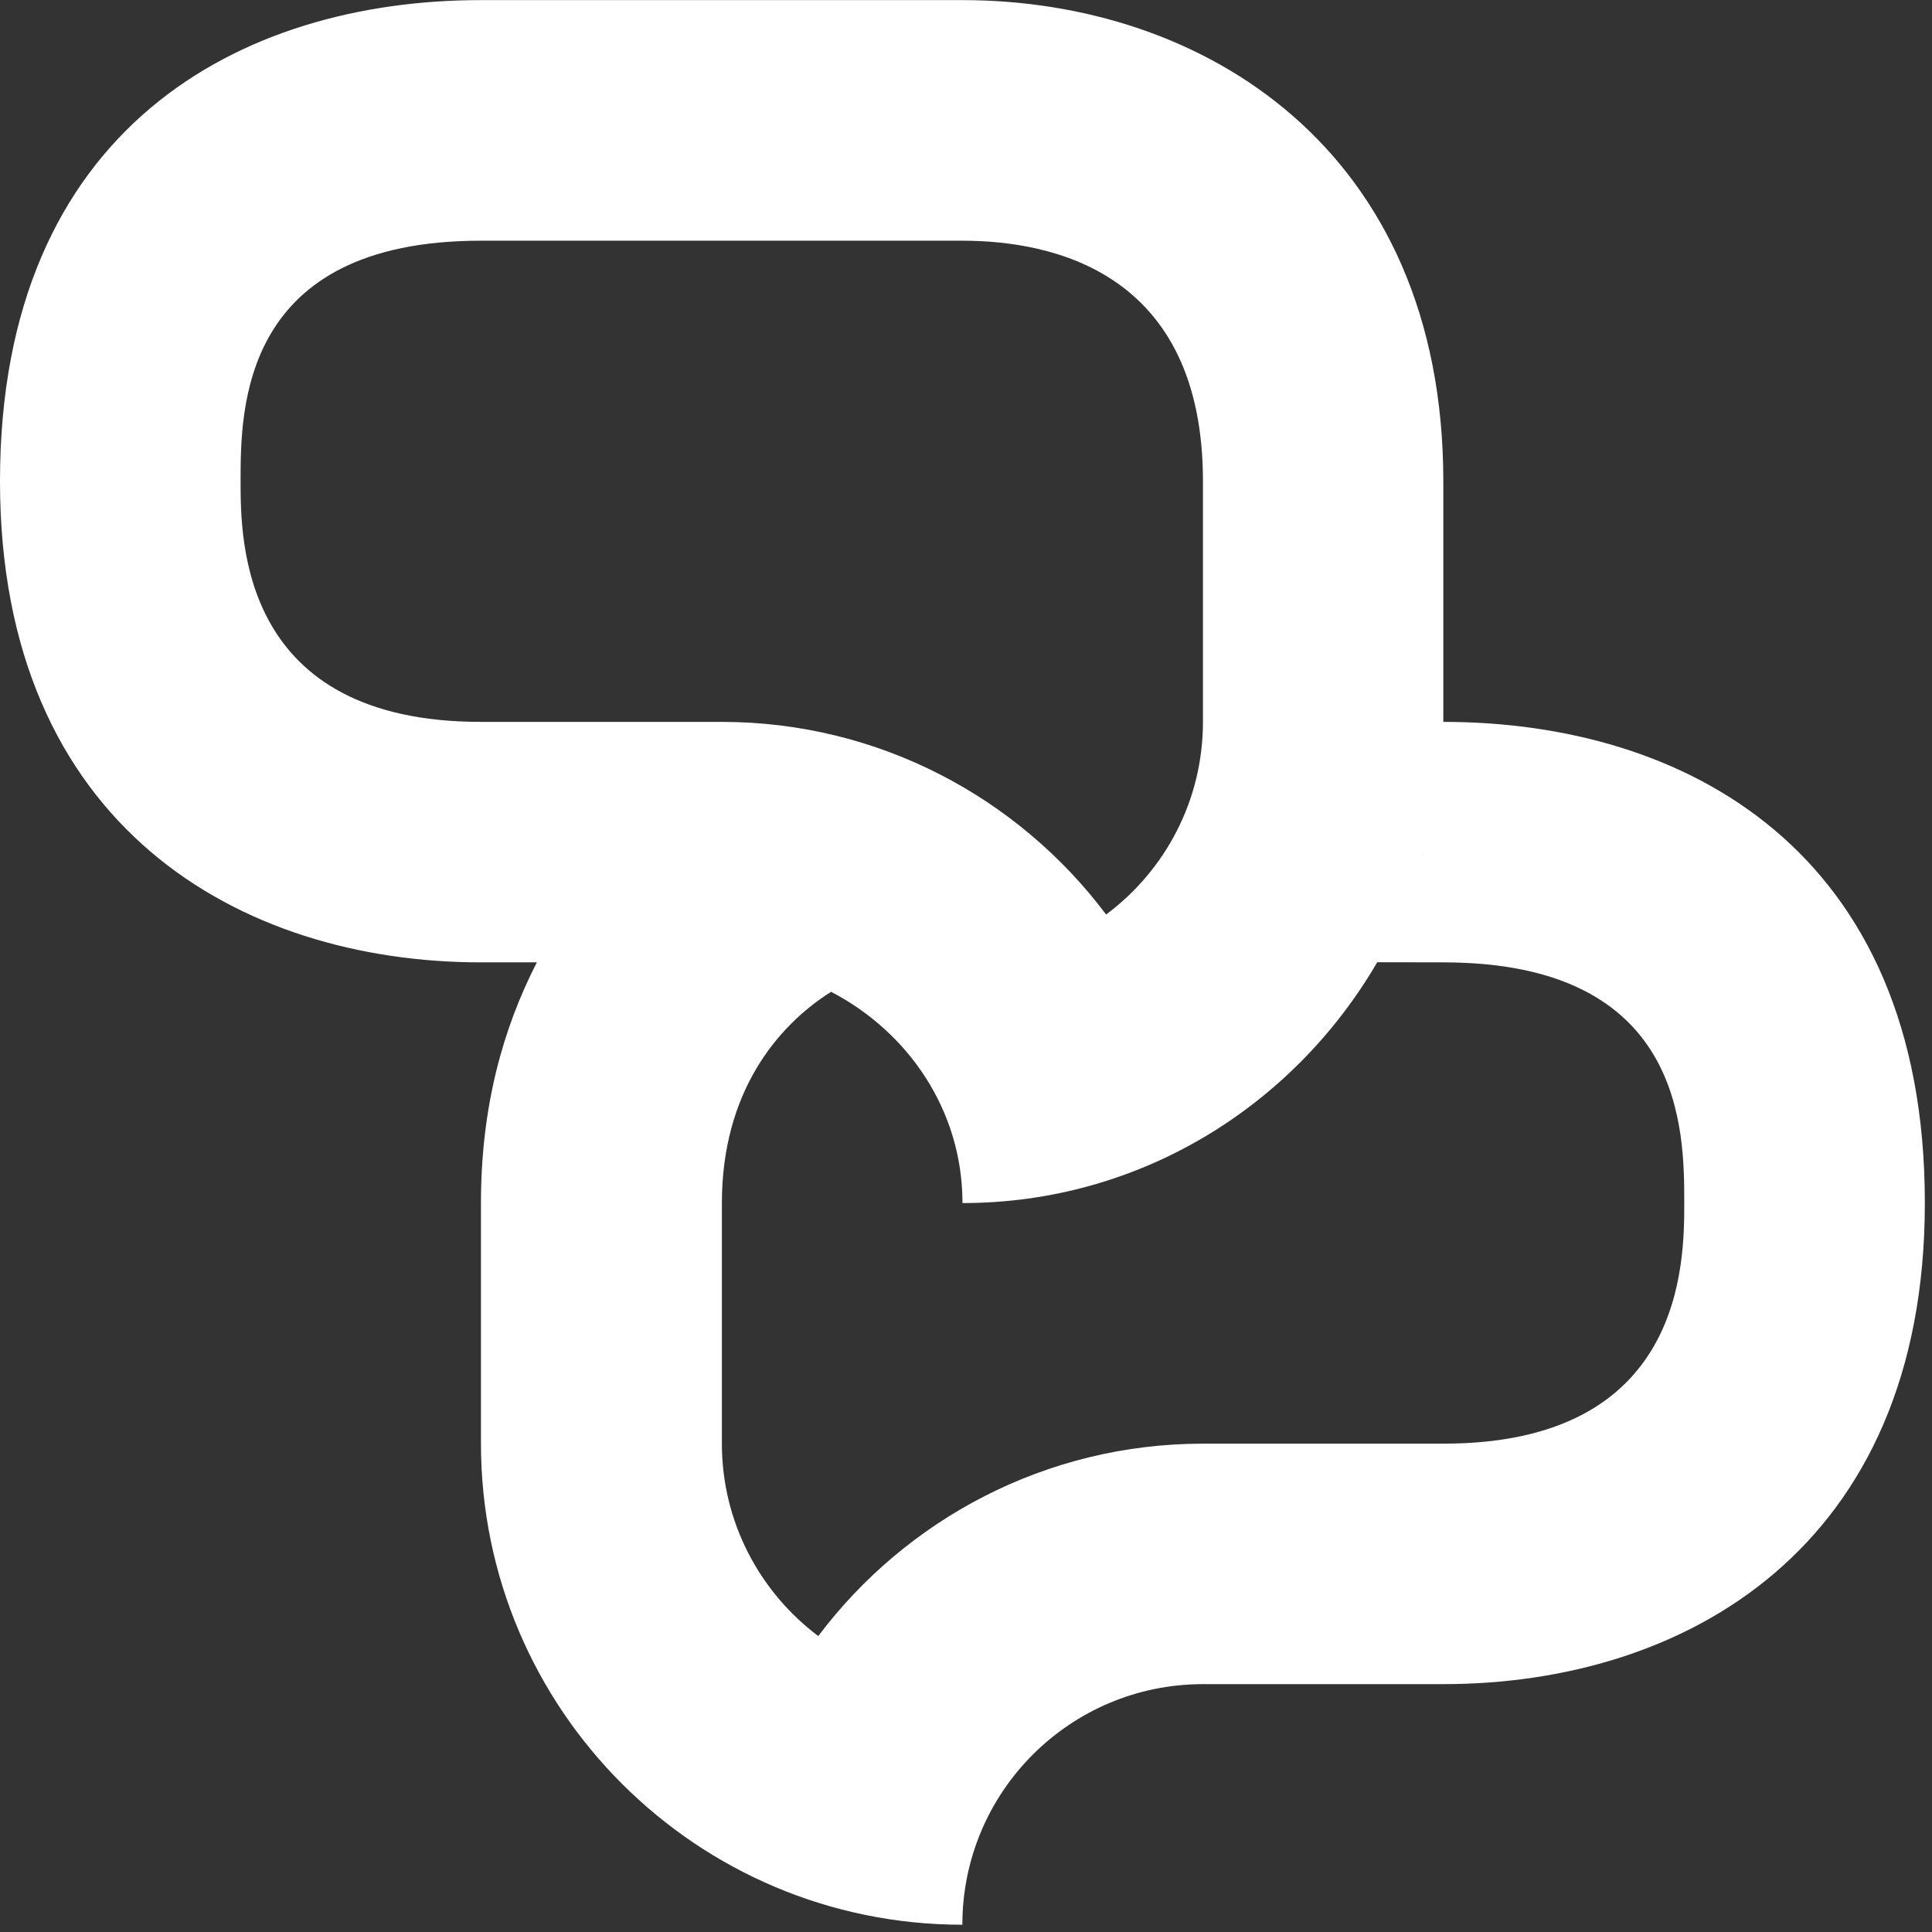 <?xml version="1.0" encoding="utf-8"?>
<!-- Generator: Adobe Illustrator 16.0.0, SVG Export Plug-In . SVG Version: 6.00 Build 0)  -->
<!DOCTYPE svg PUBLIC "-//W3C//DTD SVG 1.1//EN" "http://www.w3.org/Graphics/SVG/1.1/DTD/svg11.dtd">
<svg version="1.1" id="Layer_1" xmlns="http://www.w3.org/2000/svg" xmlns:xlink="http://www.w3.org/1999/xlink" x="0px" y="0px"
	 width="17px" height="17px" viewBox="6.5 6.5 17 17" enable-background="new 6.5 6.5 17 17" xml:space="preserve">
<rect x="6.5" y="6.5" width="17" height="17" fill="#333333" stroke="none"/>
<g id="chat">
	<path fill="#FFFFFF" d="M19.2,12.852v-2.117c0-2.923-2.114-4.234-4.231-4.234h-4.236C8.617,6.5,6.5,7.625,6.5,10.734
		c0,3.043,2.117,4.234,4.232,4.234h0.492c-0.299,0.582-0.492,1.273-0.492,2.117v2.117c0,2.339,1.898,4.234,4.236,4.234
		c0-1.171,0.949-2.117,2.117-2.117H19.2c2.12,0,4.237-1.191,4.237-4.234C23.438,13.977,21.32,12.852,19.2,12.852z M10.732,12.852
		c-2.115,0-2.115-1.594-2.115-2.117c0-0.634,0-2.117,2.115-2.117h4.236c0.791,0,2.117,0.275,2.117,2.117v2.117
		c0,0.692-0.333,1.308-0.852,1.695c-0.773-1.029-2.002-1.695-3.383-1.695H10.732z M19.2,19.203h-2.114
		c-1.383,0-2.613,0.666-3.386,1.693c-0.515-0.387-0.848-1.003-0.848-1.693v-2.117c0-0.969,0.482-1.557,0.961-1.859
		c0.679,0.354,1.156,1.043,1.156,1.859c1.565,0,2.915-0.857,3.65-2.12c-0.003,0.001-0.003,0.001-0.003,0.001l0.584,0.001
		c2.12,0,2.12,1.483,2.12,2.117C21.32,17.611,21.32,19.203,19.2,19.203z M19.055,13.908c-0.016,0.048-0.031,0.096-0.046,0.143
		C19.023,14.003,19.042,13.956,19.055,13.908z"/>
</g>
</svg>
